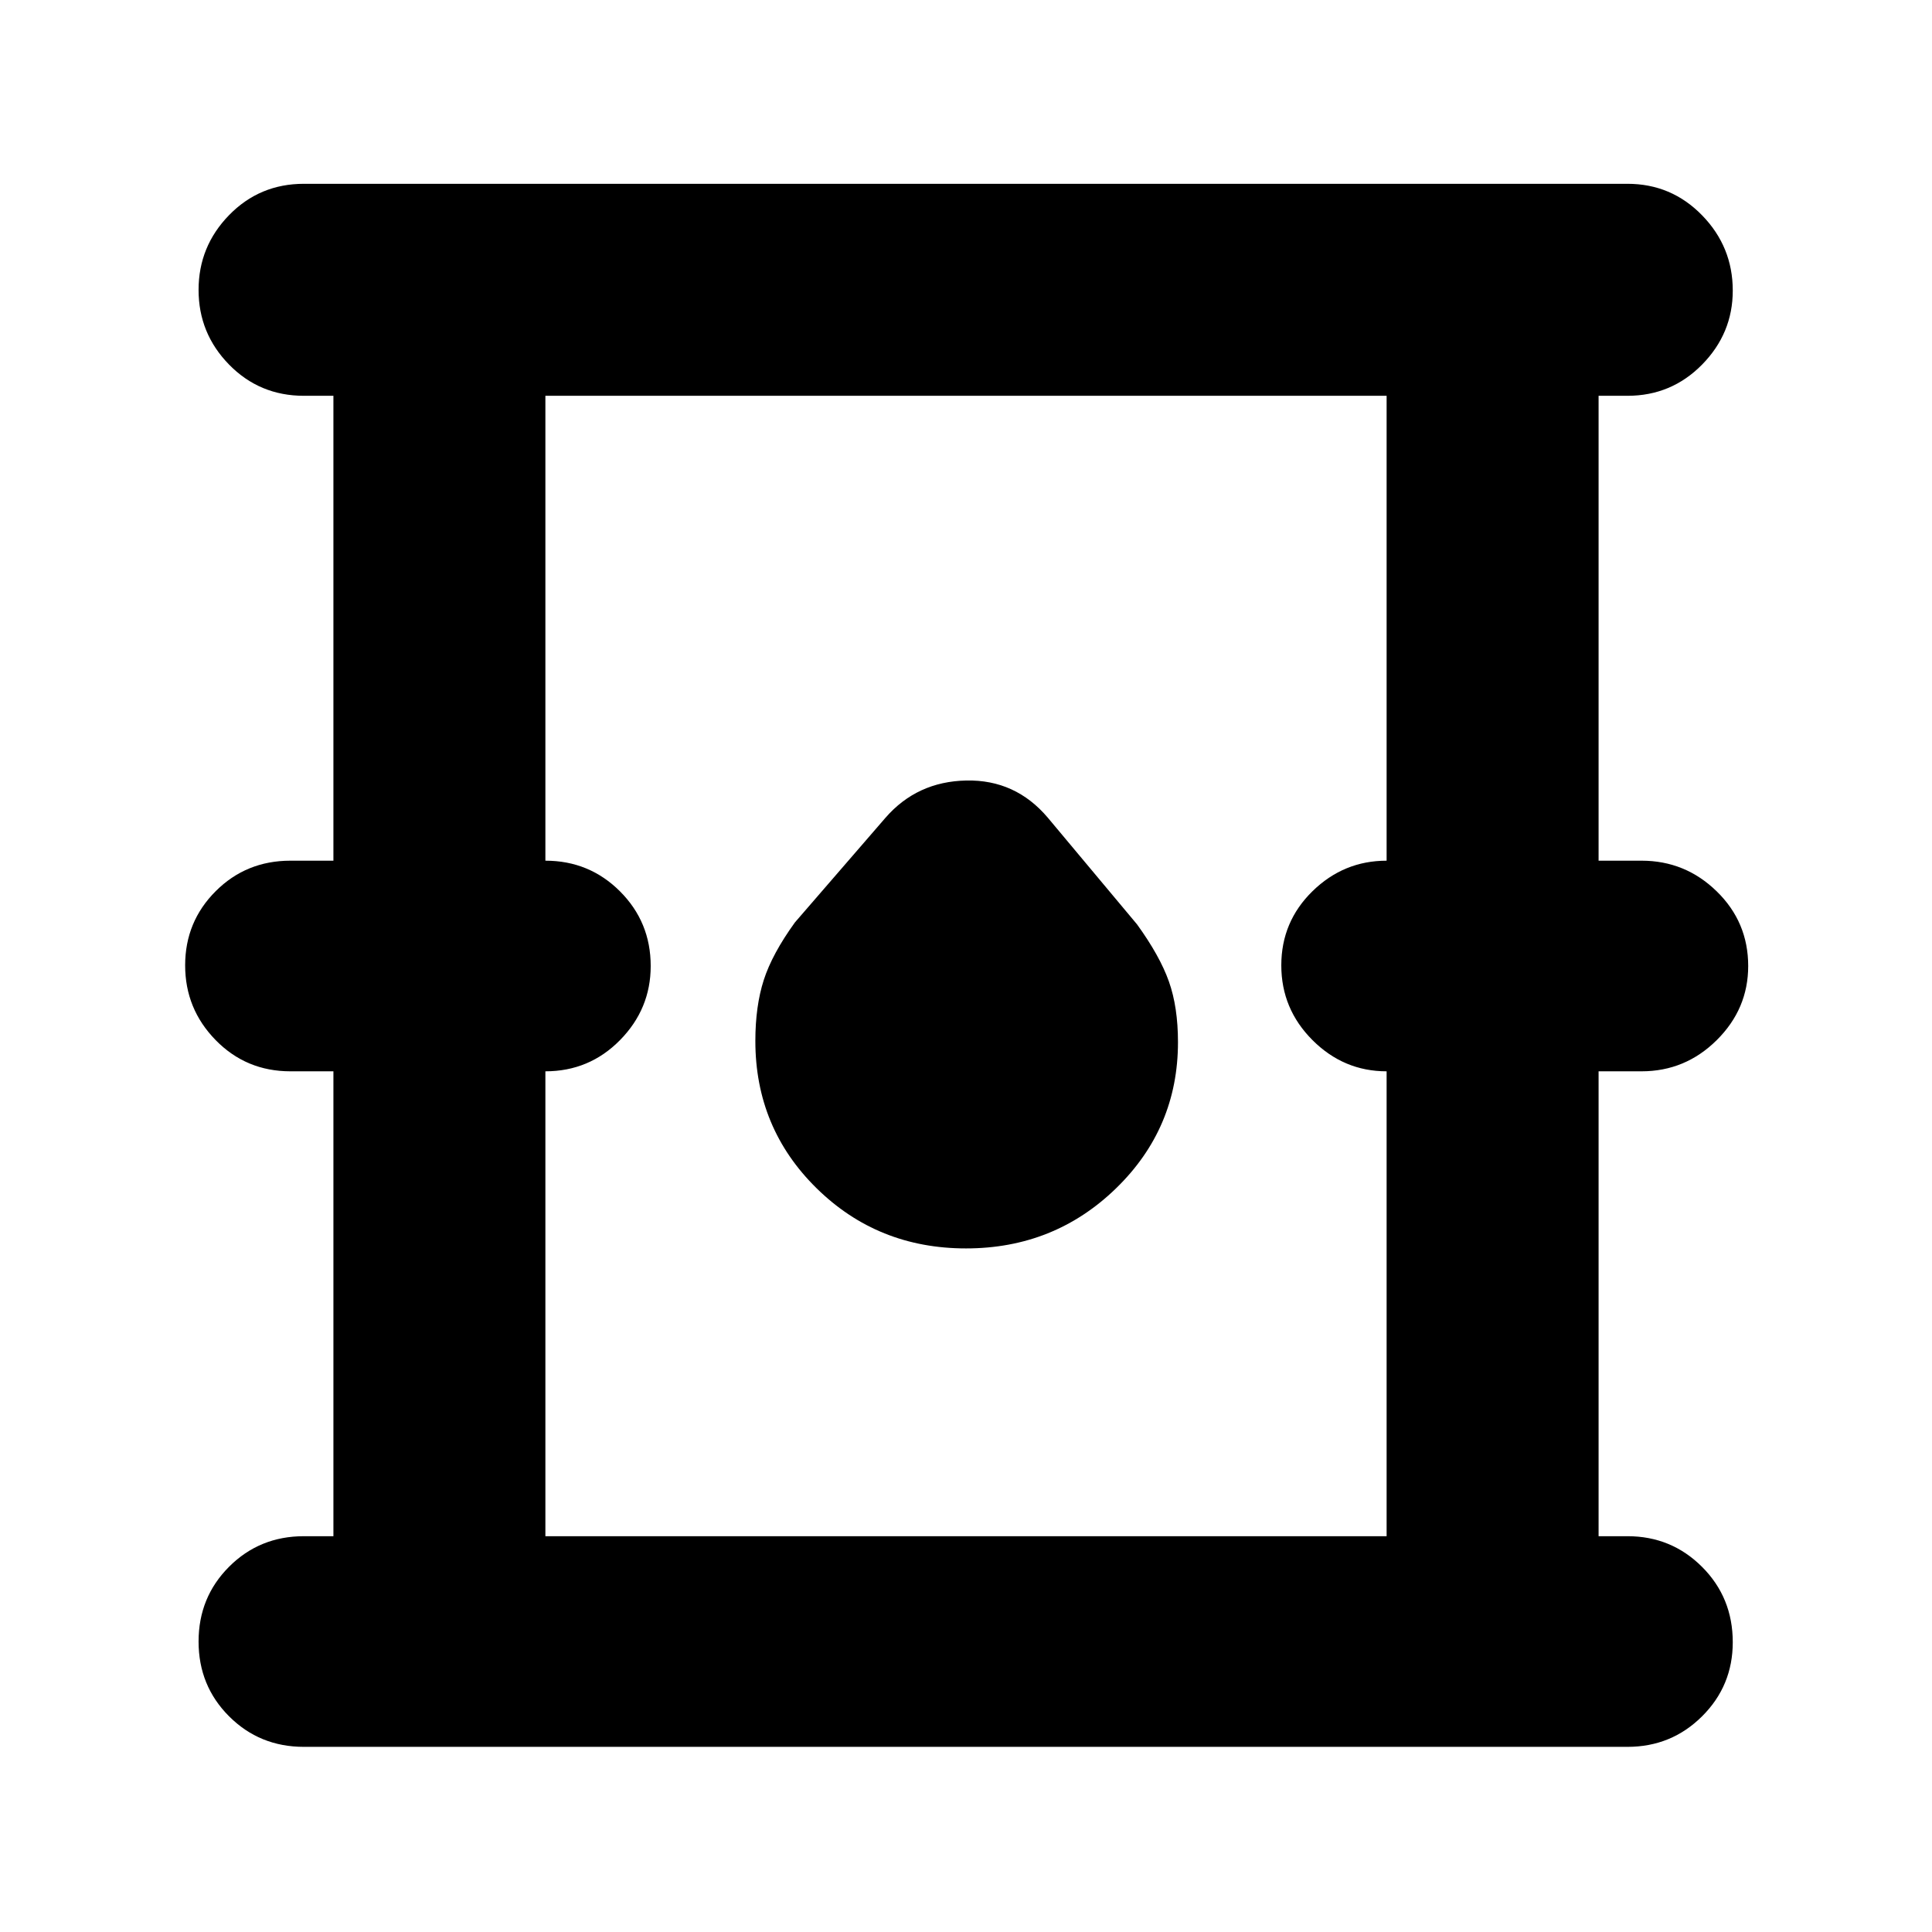<svg xmlns="http://www.w3.org/2000/svg" height="40" viewBox="0 -960 960 960" width="40"><path d="M151-92q-22 0-37.17-15.17-15.16-15.16-15.16-37.16 0-22 15.16-37.17Q129-196.67 151-196.67h14.67v-231h-21.34q-22 0-37.16-15.5Q92-458.67 92-480.33q0-21.67 15.17-36.84 15.16-15.16 37.16-15.16h21.34v-231H151q-22 0-37.17-15.5-15.16-15.5-15.16-37.11t15.16-37.17Q129-868.67 151-868.67h657.67q21.83 0 37.08 15.65Q861-837.38 861-815.61q0 21.28-15.25 36.78t-37.08 15.5h-14.34v231h21.34q21.75 0 37.37 15.25 15.63 15.25 15.63 37.08 0 21.33-15.63 36.83-15.62 15.5-37.37 15.5h-21.34v231h14.34q21.83 0 37.08 15.25T861-144q0 21.67-15.25 36.83Q830.5-92 808.67-92H151Zm120-104.67h418v-231q-21.33 0-36.83-15.5t-15.5-37.16q0-21.67 15.5-36.84 15.5-15.16 36.83-15.16v-231H271v231q21.83 0 37.08 15.25T323.33-480q0 21.33-15.25 36.83T271-427.67v231Zm209-143q43.84 0 74.59-29.89 30.74-29.89 30.74-72.6 0-17.4-4.5-30.12-4.5-12.72-15.83-28.39l-44.33-53q-16.06-19-40.53-18.5-24.47.5-40.14 18.5l-45 52q-11.33 15.67-15.5 28.66-4.17 12.98-4.17 30.27 0 43.26 30.42 73.17 30.41 29.9 74.25 29.9Zm-209 143v-566.66 566.66Z"/></svg>